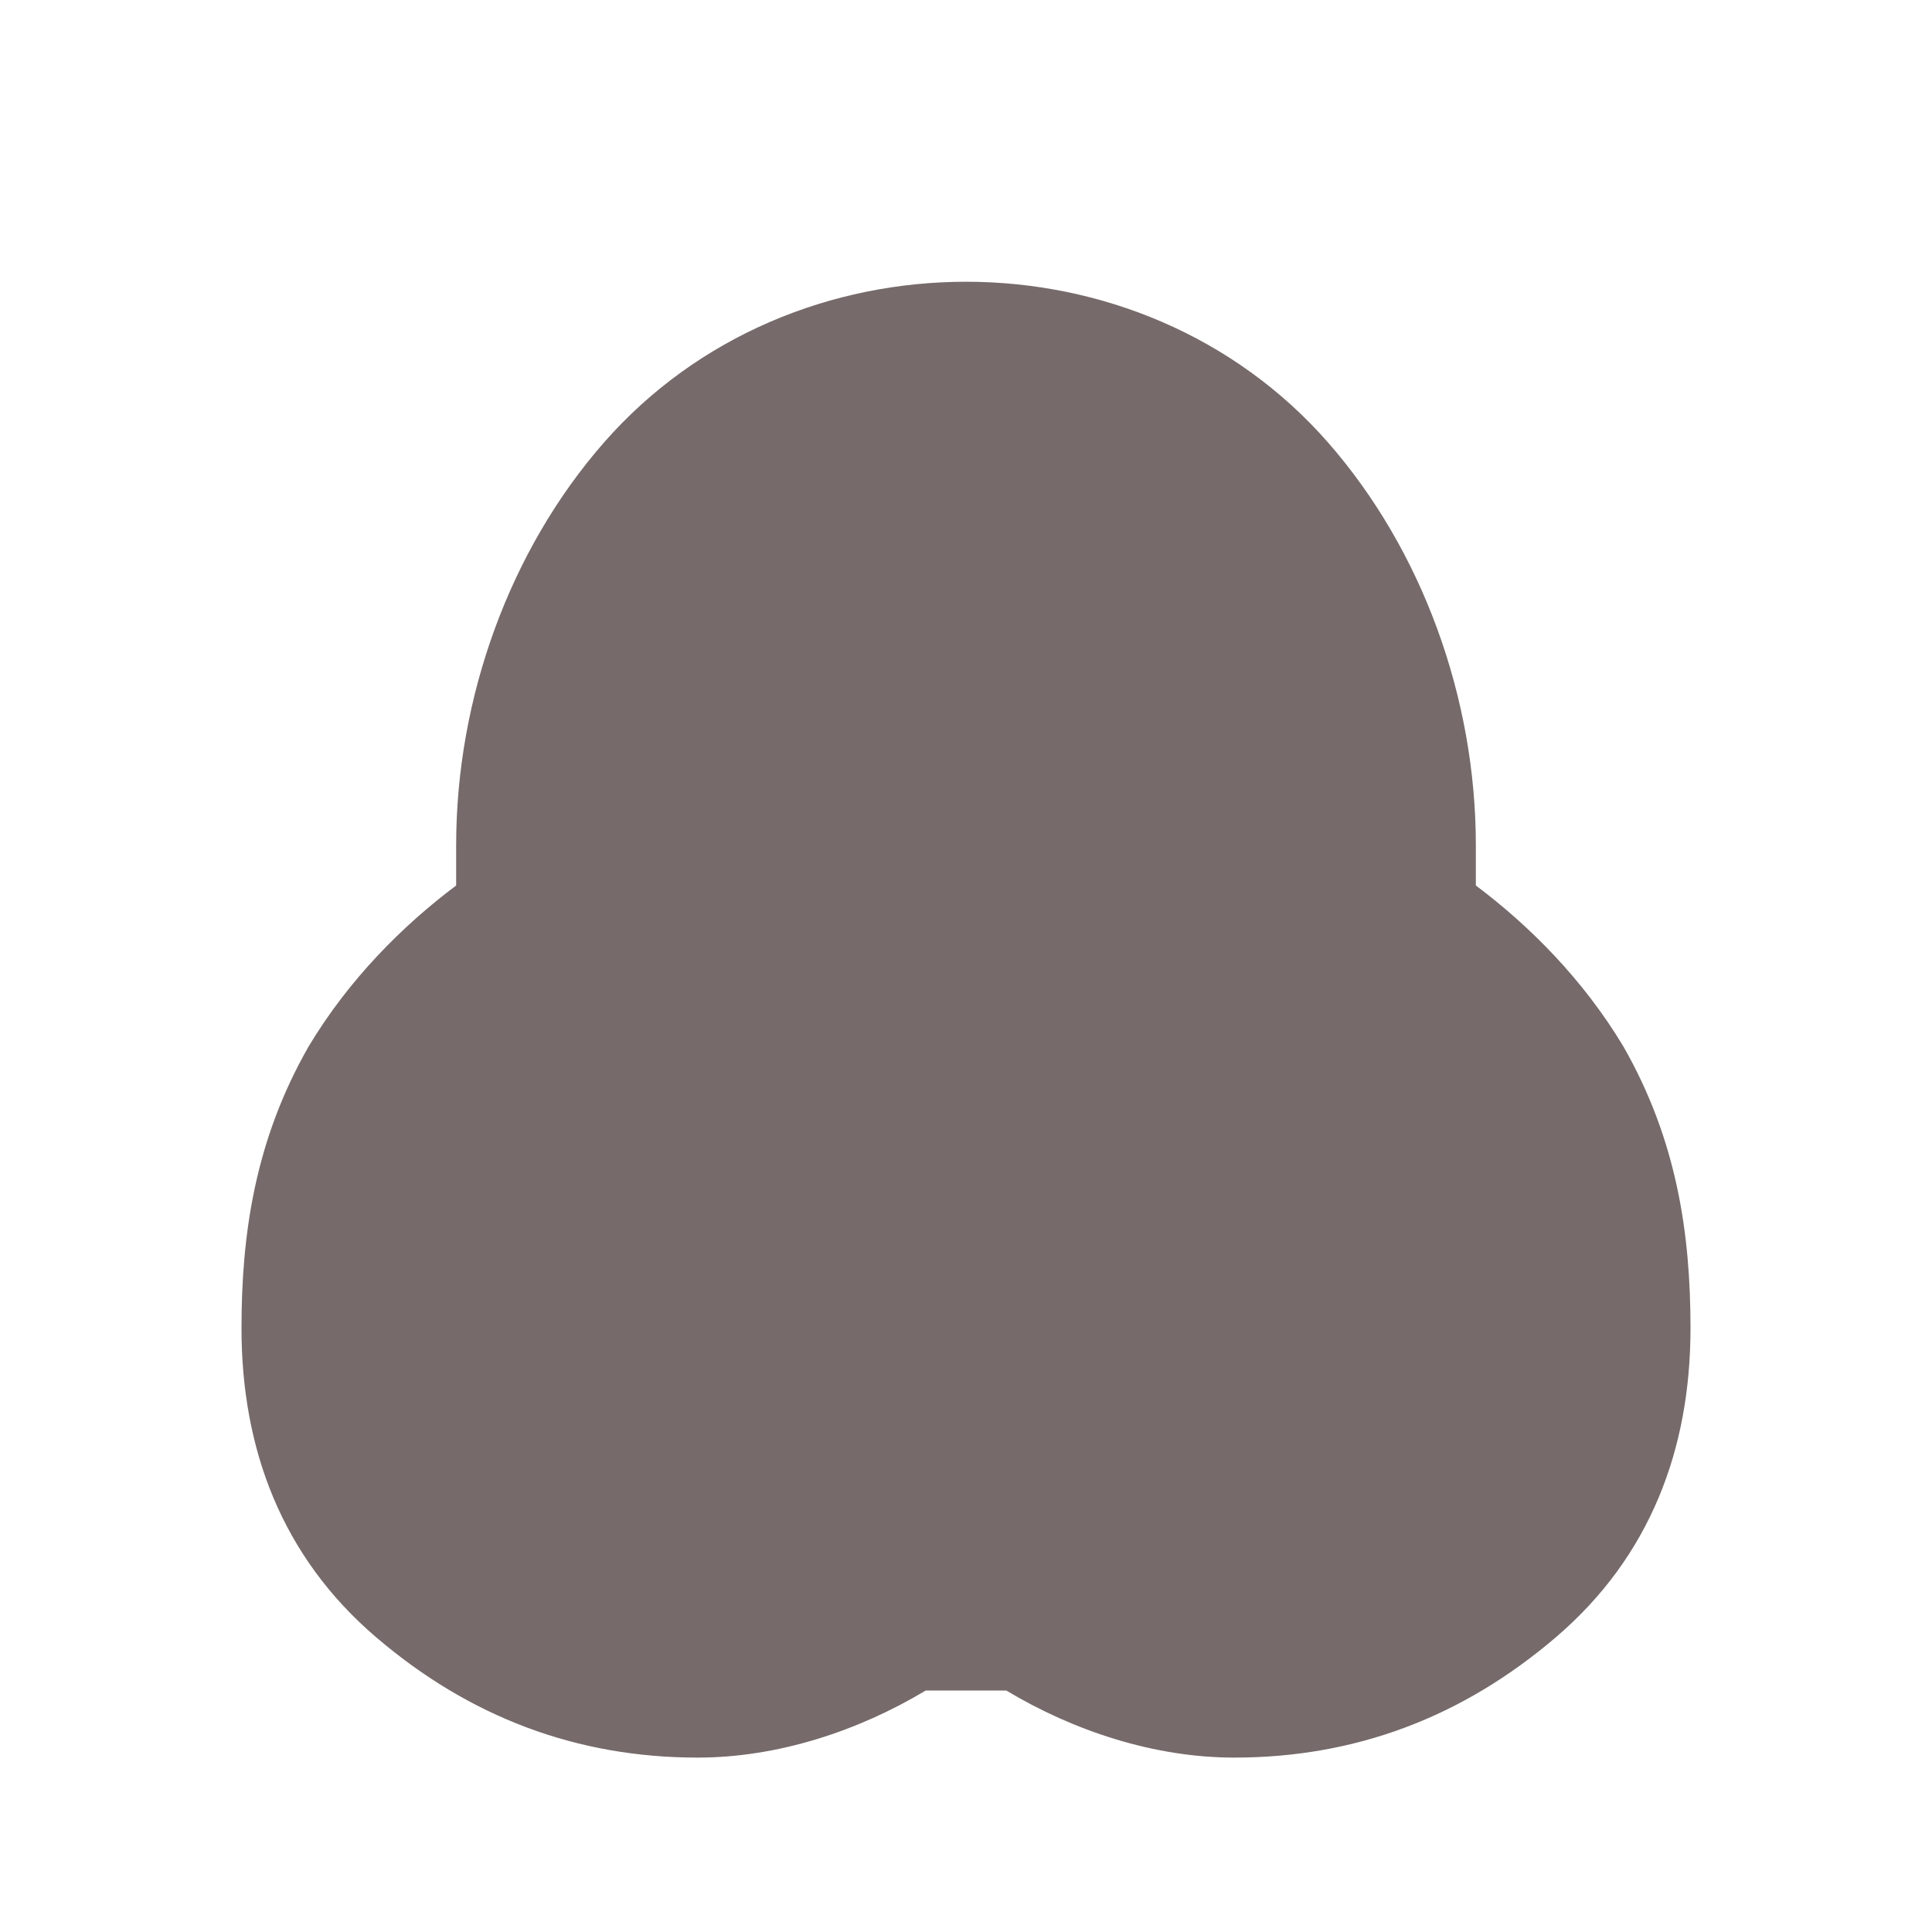 
<svg width="48" height="48" viewBox="0 0 48 48" fill="none" xmlns="http://www.w3.org/2000/svg">
  <path d="M24 7C20.667 7 17.333 8.333 15 11C12.667 13.667 11.333 17.333 11.333 21C11.333 21.333 11.333 21.667 11.333 22C10 23 8.667 24.333 7.667 26C6.333 28.333 6 30.667 6 33C6 36 7 38.667 9.333 40.667C11.667 42.667 14.333 43.667 17.333 43.667C19.333 43.667 21.333 43 23 42C23.333 42 23.667 42 24 42C24.333 42 24.667 42 25 42C26.667 43 28.667 43.667 30.667 43.667C33.667 43.667 36.333 42.667 38.667 40.667C41 38.667 42 36 42 33C42 30.667 41.667 28.333 40.333 26C39.333 24.333 38 23 36.667 22C36.667 21.667 36.667 21.333 36.667 21C36.667 17.333 35.333 13.667 33 11C30.667 8.333 27.333 7 24 7Z" fill="#766A6A"/>
  <path d="M24 12C22 12 20.333 12.667 19 14C17.667 15.333 17 17 17 19C17 21 17.667 22.667 19 24C20.333 25.333 22 26 24 26C26 26 27.667 25.333 29 24C30.333 22.667 31 21 31 19C31 17 30.333 15.333 29 14C27.667 12.667 26 12 24 12Z" fill="#766A6A"/>
  <path d="M21 19C20.333 19 19.667 18.667 19.333 18C19 17.333 19 16.667 19.333 16C19.667 15.333 20.333 15 21 15C21.667 15 22.333 15.333 22.667 16C23 16.667 23 17.333 22.667 18C22.333 18.667 21.667 19 21 19Z" fill="#766A6A"/>
  <path d="M27 19C26.333 19 25.667 18.667 25.333 18C25 17.333 25 16.667 25.333 16C25.667 15.333 26.333 15 27 15C27.667 15 28.333 15.333 28.667 16C29 16.667 29 17.333 28.667 18C28.333 18.667 27.667 19 27 19Z" fill="#766A6A"/>
  <path d="M24 26V31C22 31 20.333 31.667 19 33C17.667 34.333 17 36 17 38H31C31 36 30.333 34.333 29 33C27.667 31.667 26 31 24 31V26Z" fill="#766A6A"/>
</svg>
